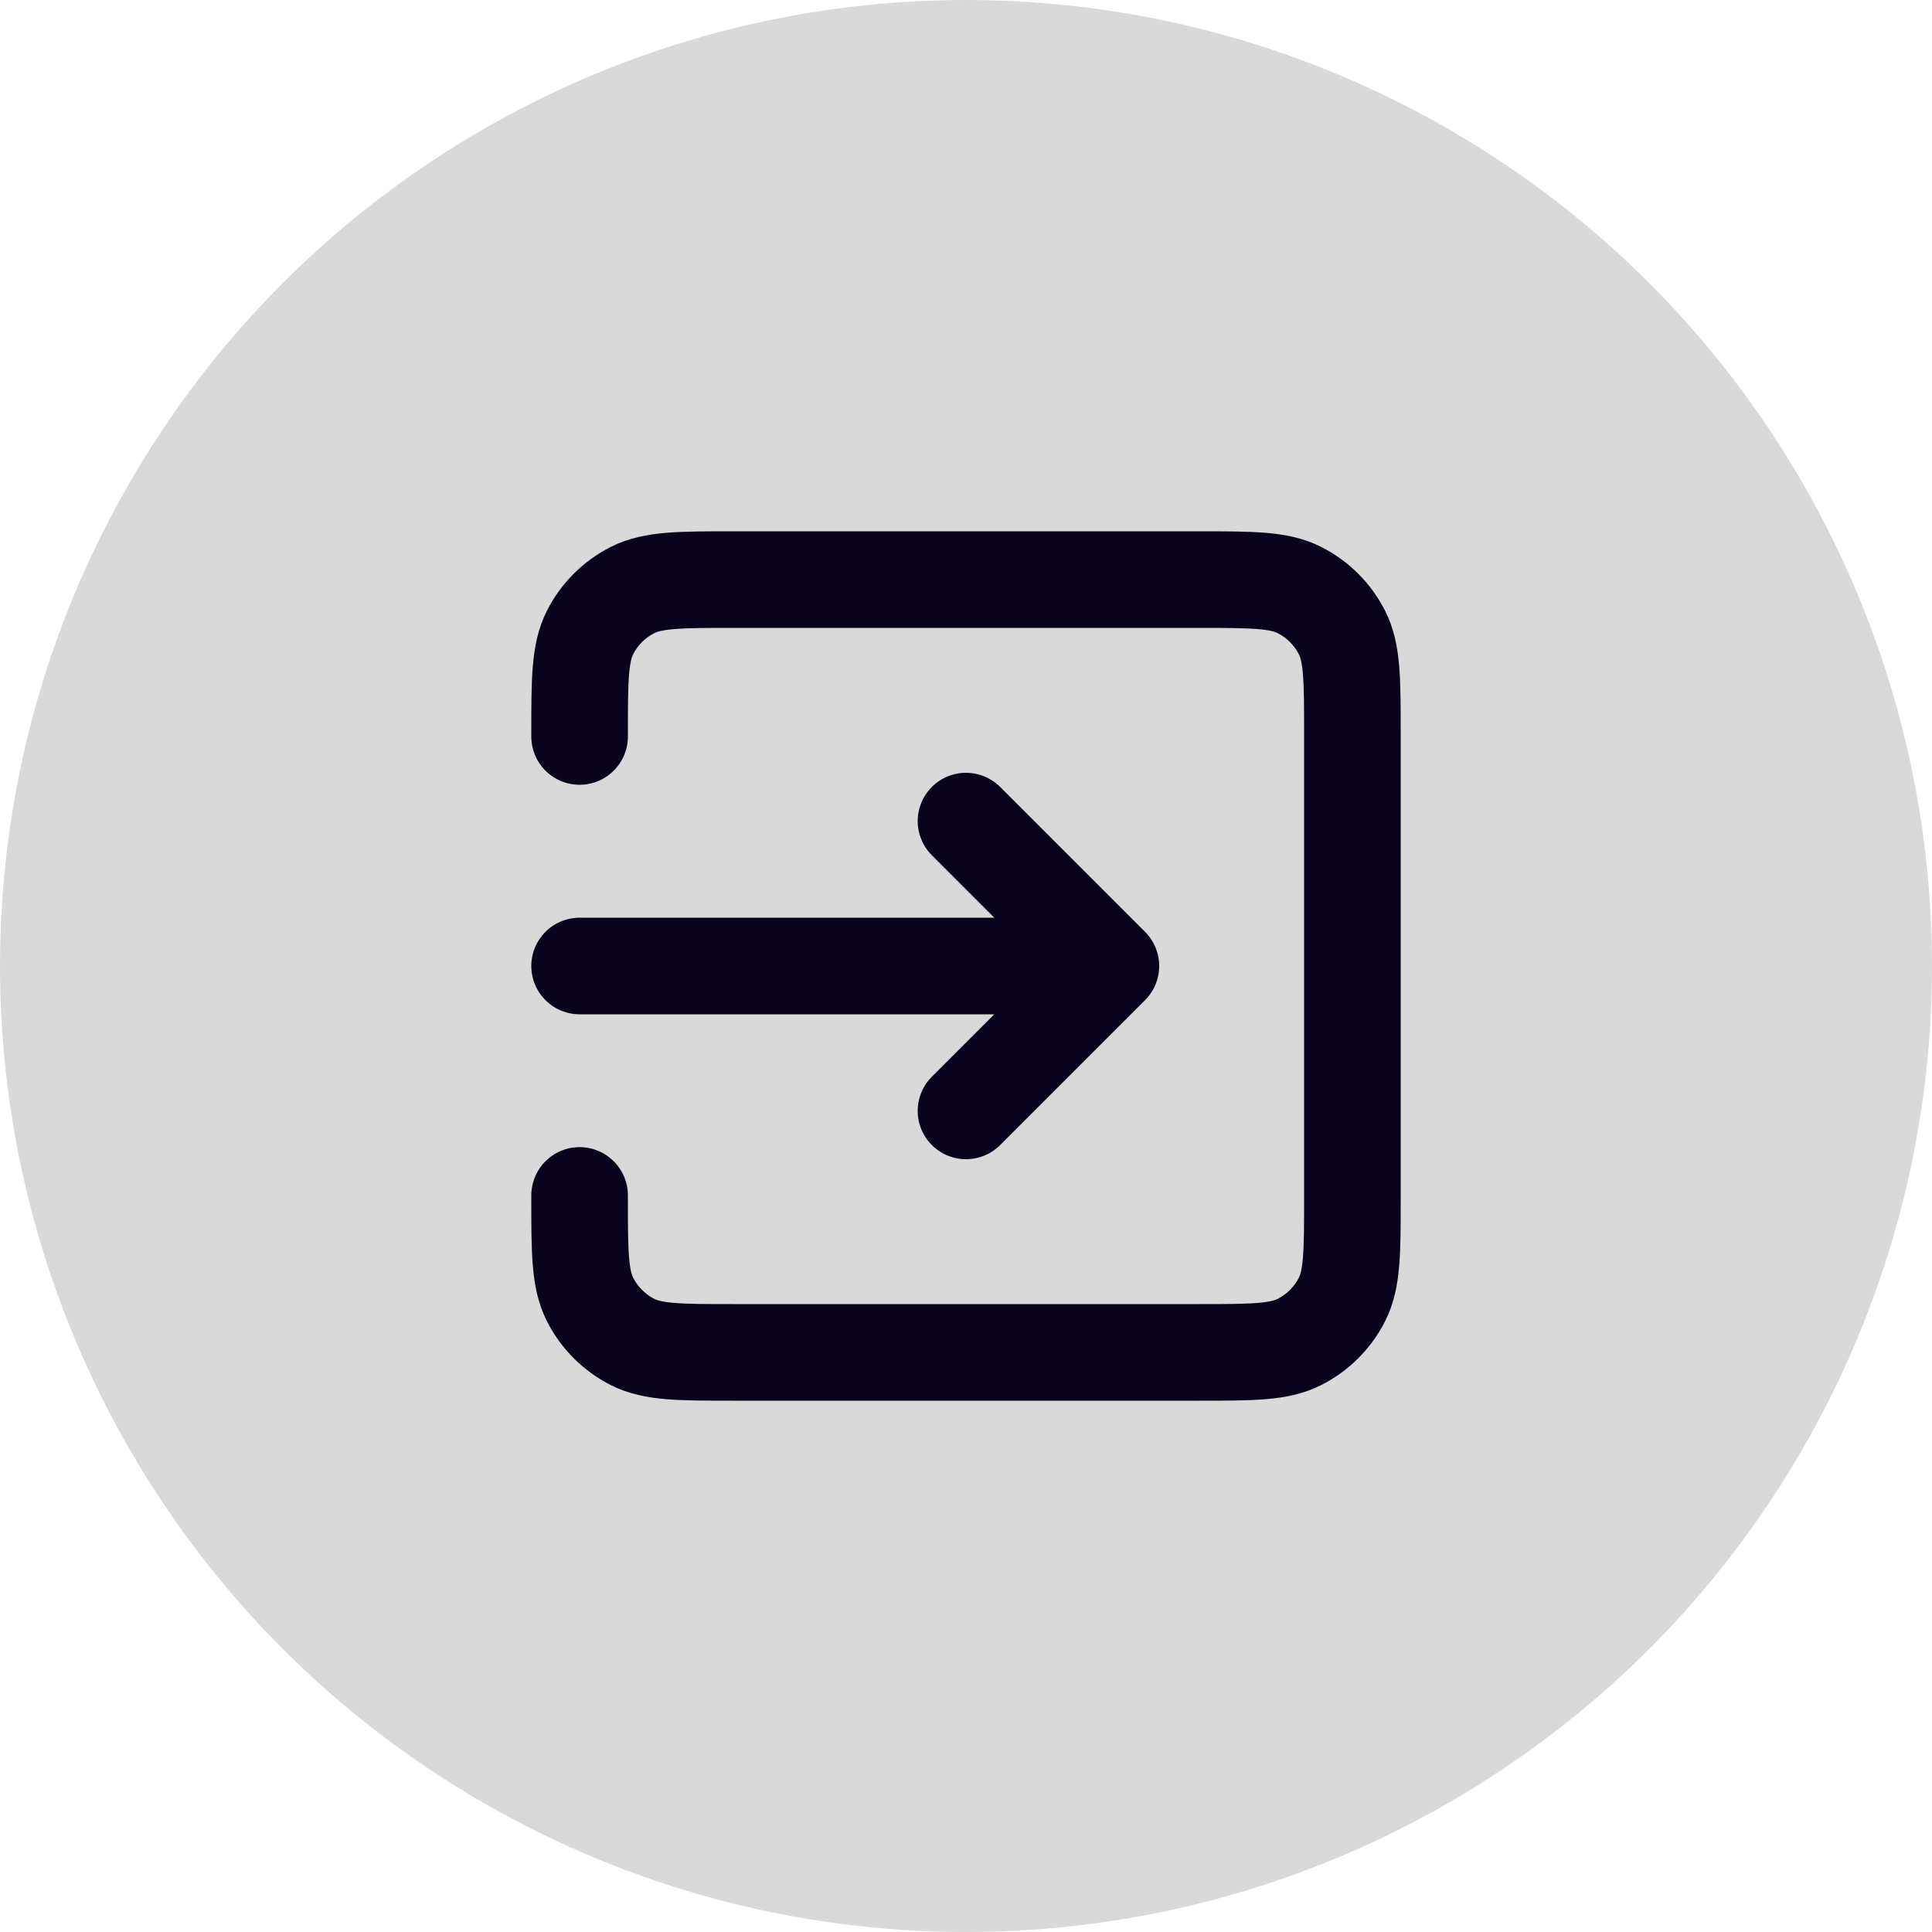 <svg width="40" height="40" viewBox="0 0 40 40" fill="none" xmlns="http://www.w3.org/2000/svg">
<circle cx="20" cy="20" r="20" fill="#D9D9D9"/>
<path d="M20 23L23 20M23 20L20 17M23 20H12M12 15.248V15.2C12 14.08 12 13.52 12.218 13.092C12.41 12.715 12.715 12.41 13.092 12.218C13.52 12 14.08 12 15.2 12H24.8C25.92 12 26.48 12 26.907 12.218C27.284 12.41 27.59 12.715 27.782 13.092C28 13.519 28 14.079 28 15.197V24.804C28 25.922 28 26.481 27.782 26.908C27.59 27.285 27.284 27.59 26.907 27.782C26.48 28 25.921 28 24.803 28H15.197C14.079 28 13.519 28 13.092 27.782C12.716 27.59 12.41 27.284 12.218 26.908C12 26.48 12 25.92 12 24.8V24.75" stroke="#09021C" stroke-width="2" stroke-linecap="round" stroke-linejoin="round"/>
</svg>
